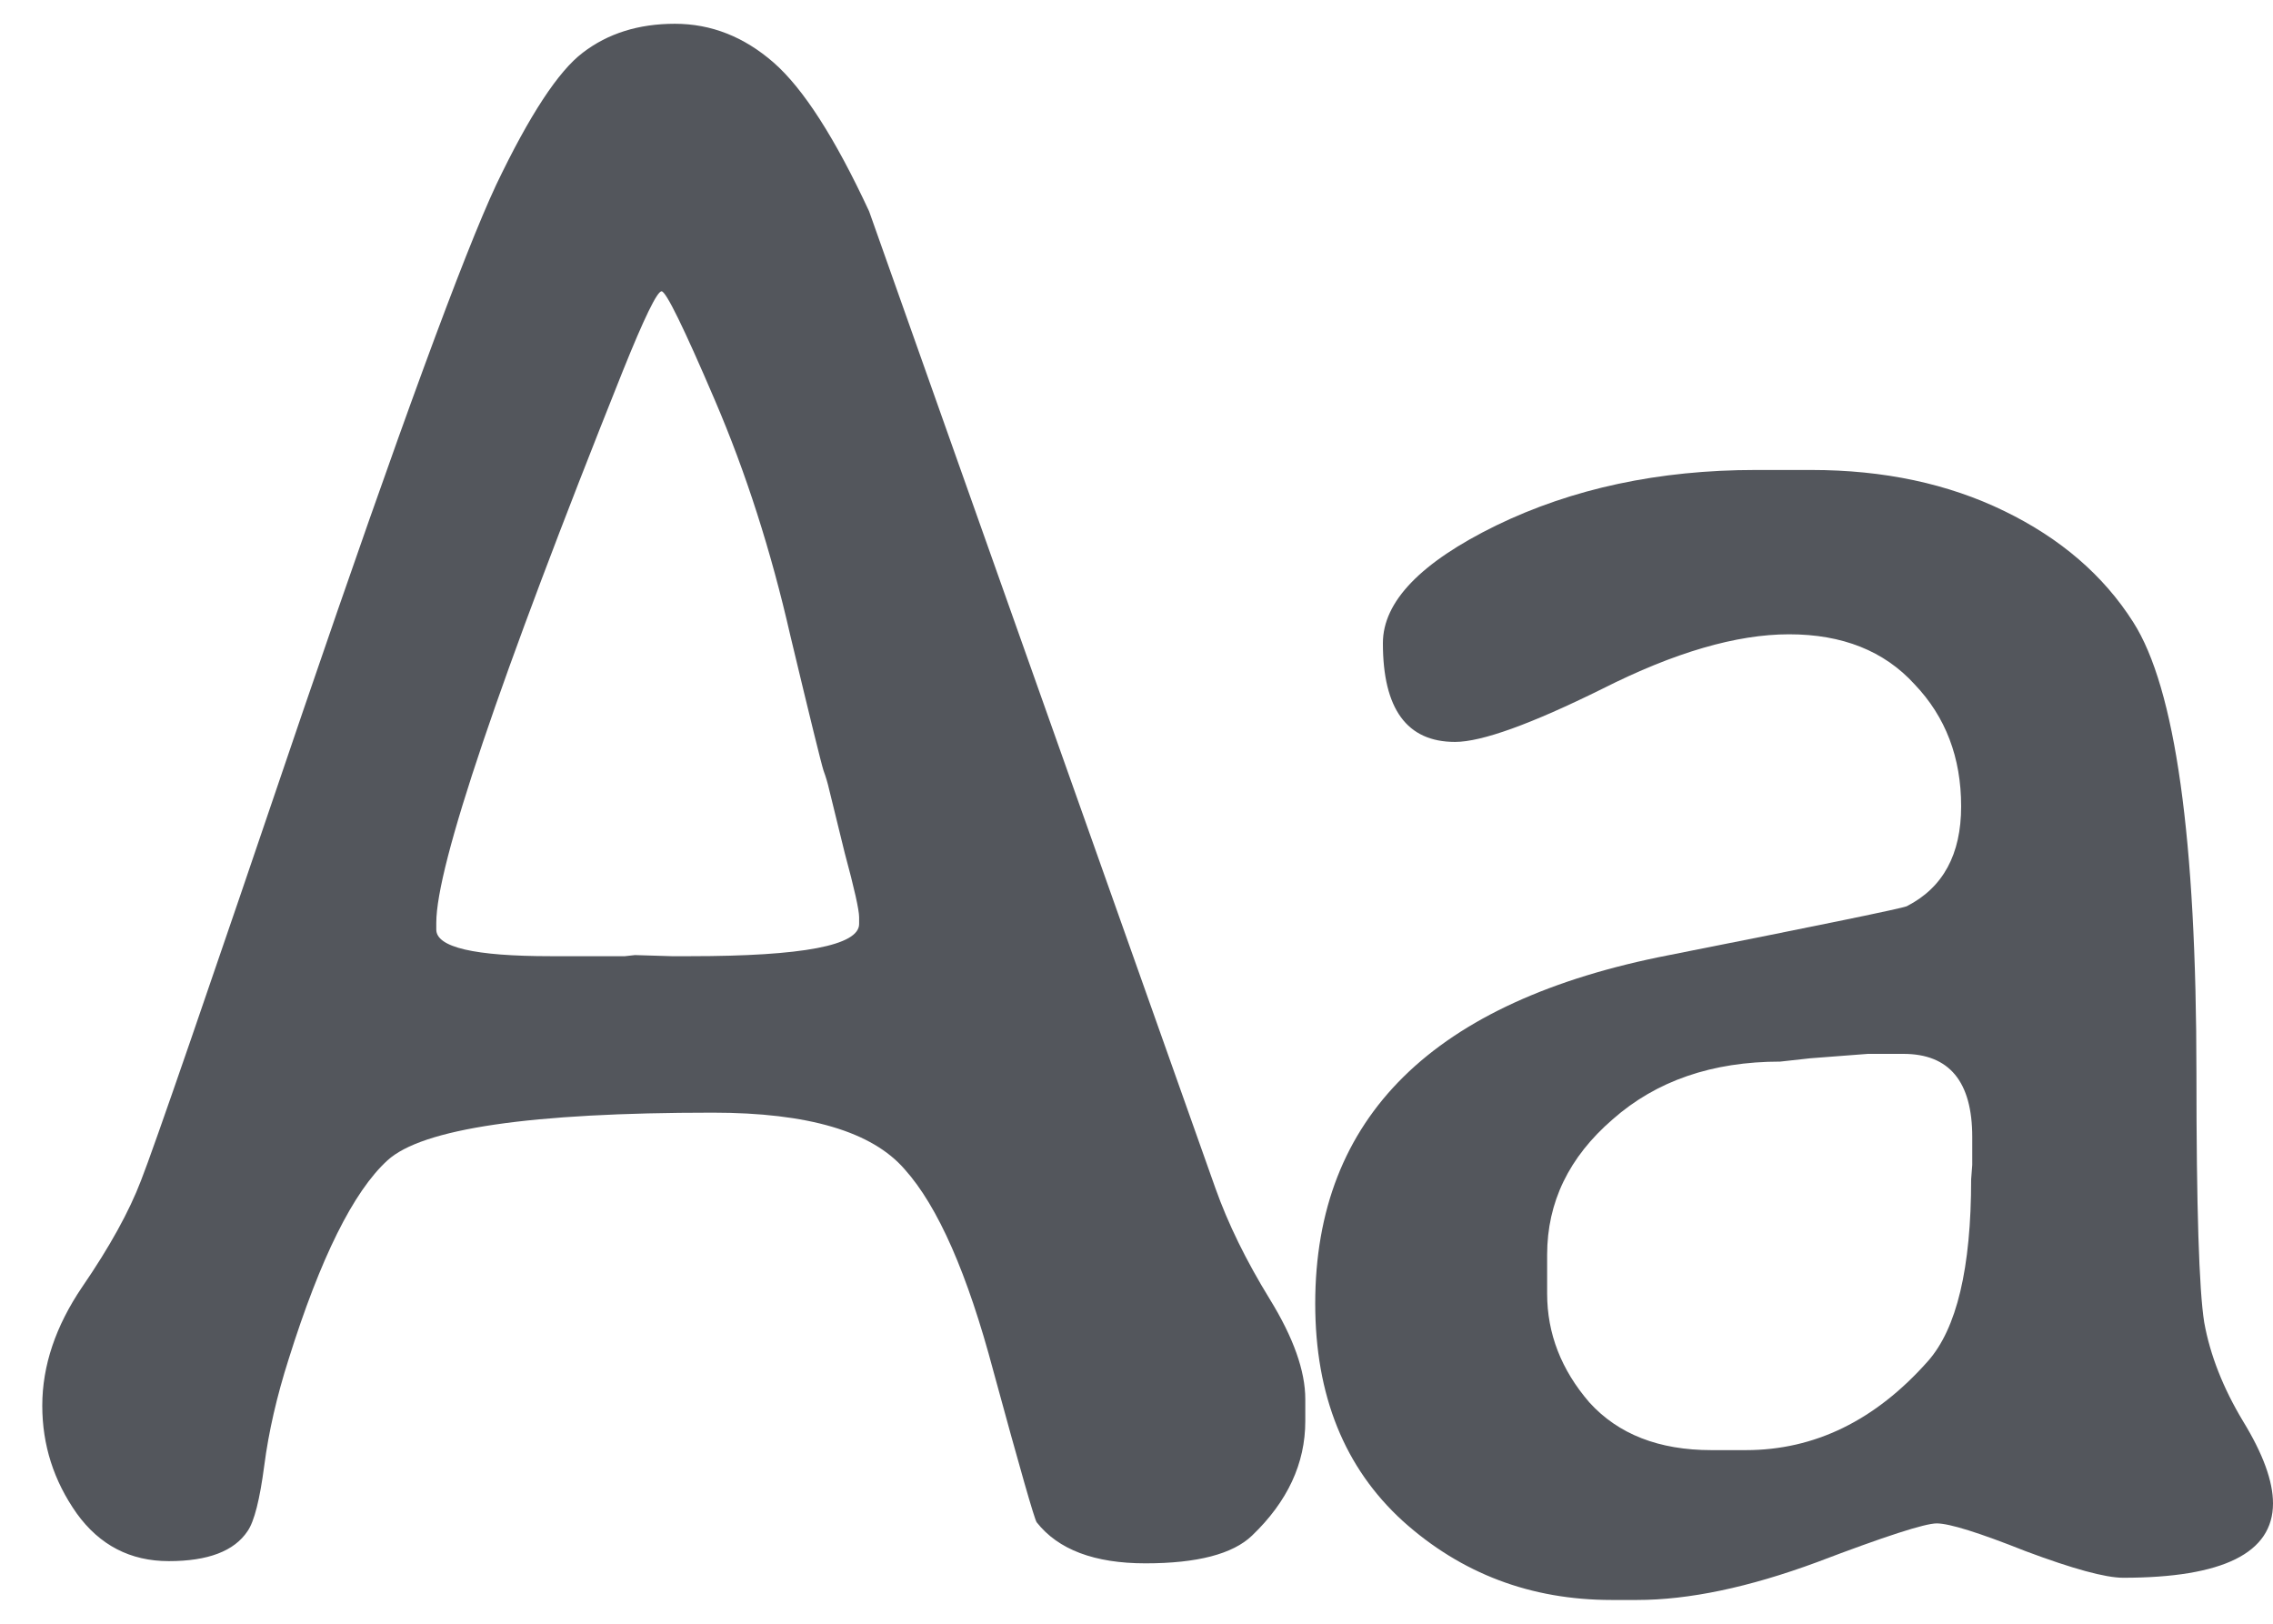 <svg width="35" height="25" viewBox="0 0 35 25" fill="none" xmlns="http://www.w3.org/2000/svg">
<path d="M10.631 14.722C12.363 14.722 13.229 14.556 13.229 14.226V14.123C13.229 14.01 13.155 13.679 13.007 13.132C12.87 12.574 12.79 12.249 12.768 12.158C12.745 12.056 12.716 11.959 12.682 11.868C12.648 11.765 12.477 11.07 12.169 9.783C11.873 8.484 11.486 7.276 11.007 6.16C10.529 5.043 10.255 4.485 10.187 4.485C10.119 4.485 9.919 4.895 9.589 5.715C7.675 10.501 6.718 13.332 6.718 14.209V14.312C6.718 14.585 7.305 14.722 8.478 14.722H9.623L9.777 14.705L10.341 14.722H10.631ZM20.099 21.541V21.882C20.099 22.532 19.826 23.119 19.279 23.643C18.983 23.927 18.436 24.07 17.638 24.07C16.852 24.07 16.294 23.859 15.963 23.438C15.929 23.392 15.707 22.617 15.297 21.113C14.898 19.609 14.442 18.573 13.93 18.003C13.428 17.422 12.443 17.131 10.973 17.131C8.17 17.131 6.501 17.376 5.966 17.866C5.442 18.345 4.935 19.364 4.445 20.925C4.263 21.495 4.137 22.042 4.069 22.566C4 23.09 3.915 23.426 3.812 23.574C3.607 23.882 3.203 24.036 2.599 24.036C2.007 24.036 1.534 23.791 1.181 23.301C0.827 22.799 0.651 22.247 0.651 21.643C0.651 21.028 0.856 20.418 1.266 19.814C1.688 19.199 1.99 18.652 2.172 18.174C2.366 17.684 3.197 15.274 4.667 10.945C6.148 6.615 7.139 3.915 7.641 2.844C8.153 1.773 8.598 1.095 8.974 0.811C9.361 0.514 9.834 0.366 10.392 0.366C10.95 0.366 11.457 0.566 11.913 0.964C12.369 1.363 12.859 2.126 13.383 3.254C13.394 3.289 15.171 8.302 18.715 18.294C18.909 18.84 19.188 19.41 19.552 20.002C19.917 20.595 20.099 21.108 20.099 21.541Z" fill="#53565C"/>
<path d="M26.353 22.327H26.882C27.942 22.327 28.876 21.871 29.685 20.959C30.13 20.458 30.352 19.524 30.352 18.157L30.369 17.935V17.507C30.369 16.653 30.016 16.226 29.309 16.226H28.762L27.874 16.294L27.412 16.345C26.364 16.345 25.504 16.641 24.832 17.234C24.159 17.815 23.823 18.51 23.823 19.319V19.917C23.823 20.532 24.04 21.09 24.473 21.592C24.917 22.082 25.544 22.327 26.353 22.327ZM35 23.147C35 23.91 34.231 24.292 32.693 24.292C32.419 24.292 31.918 24.155 31.189 23.882C30.471 23.597 30.016 23.455 29.822 23.455C29.64 23.455 29.024 23.654 27.976 24.053C26.928 24.44 26.005 24.634 25.208 24.634H24.815C23.573 24.634 22.502 24.229 21.602 23.42C20.702 22.6 20.252 21.484 20.252 20.071C20.252 17.2 22.069 15.411 25.703 14.705C28.062 14.238 29.281 13.987 29.36 13.953C29.919 13.668 30.198 13.155 30.198 12.415C30.198 11.663 29.959 11.036 29.48 10.535C29.013 10.022 28.369 9.766 27.549 9.766C26.74 9.766 25.783 10.045 24.678 10.603C23.573 11.15 22.815 11.423 22.405 11.423C21.664 11.423 21.294 10.916 21.294 9.902C21.294 9.264 21.875 8.66 23.037 8.091C24.211 7.521 25.544 7.236 27.036 7.236H27.891C29.007 7.236 29.998 7.447 30.864 7.869C31.73 8.29 32.391 8.86 32.847 9.578C33.496 10.592 33.821 12.91 33.821 16.533C33.821 18.584 33.861 19.86 33.941 20.361C34.032 20.863 34.231 21.37 34.539 21.882C34.846 22.384 35 22.805 35 23.147Z" fill="#53565C"/>
</svg>
